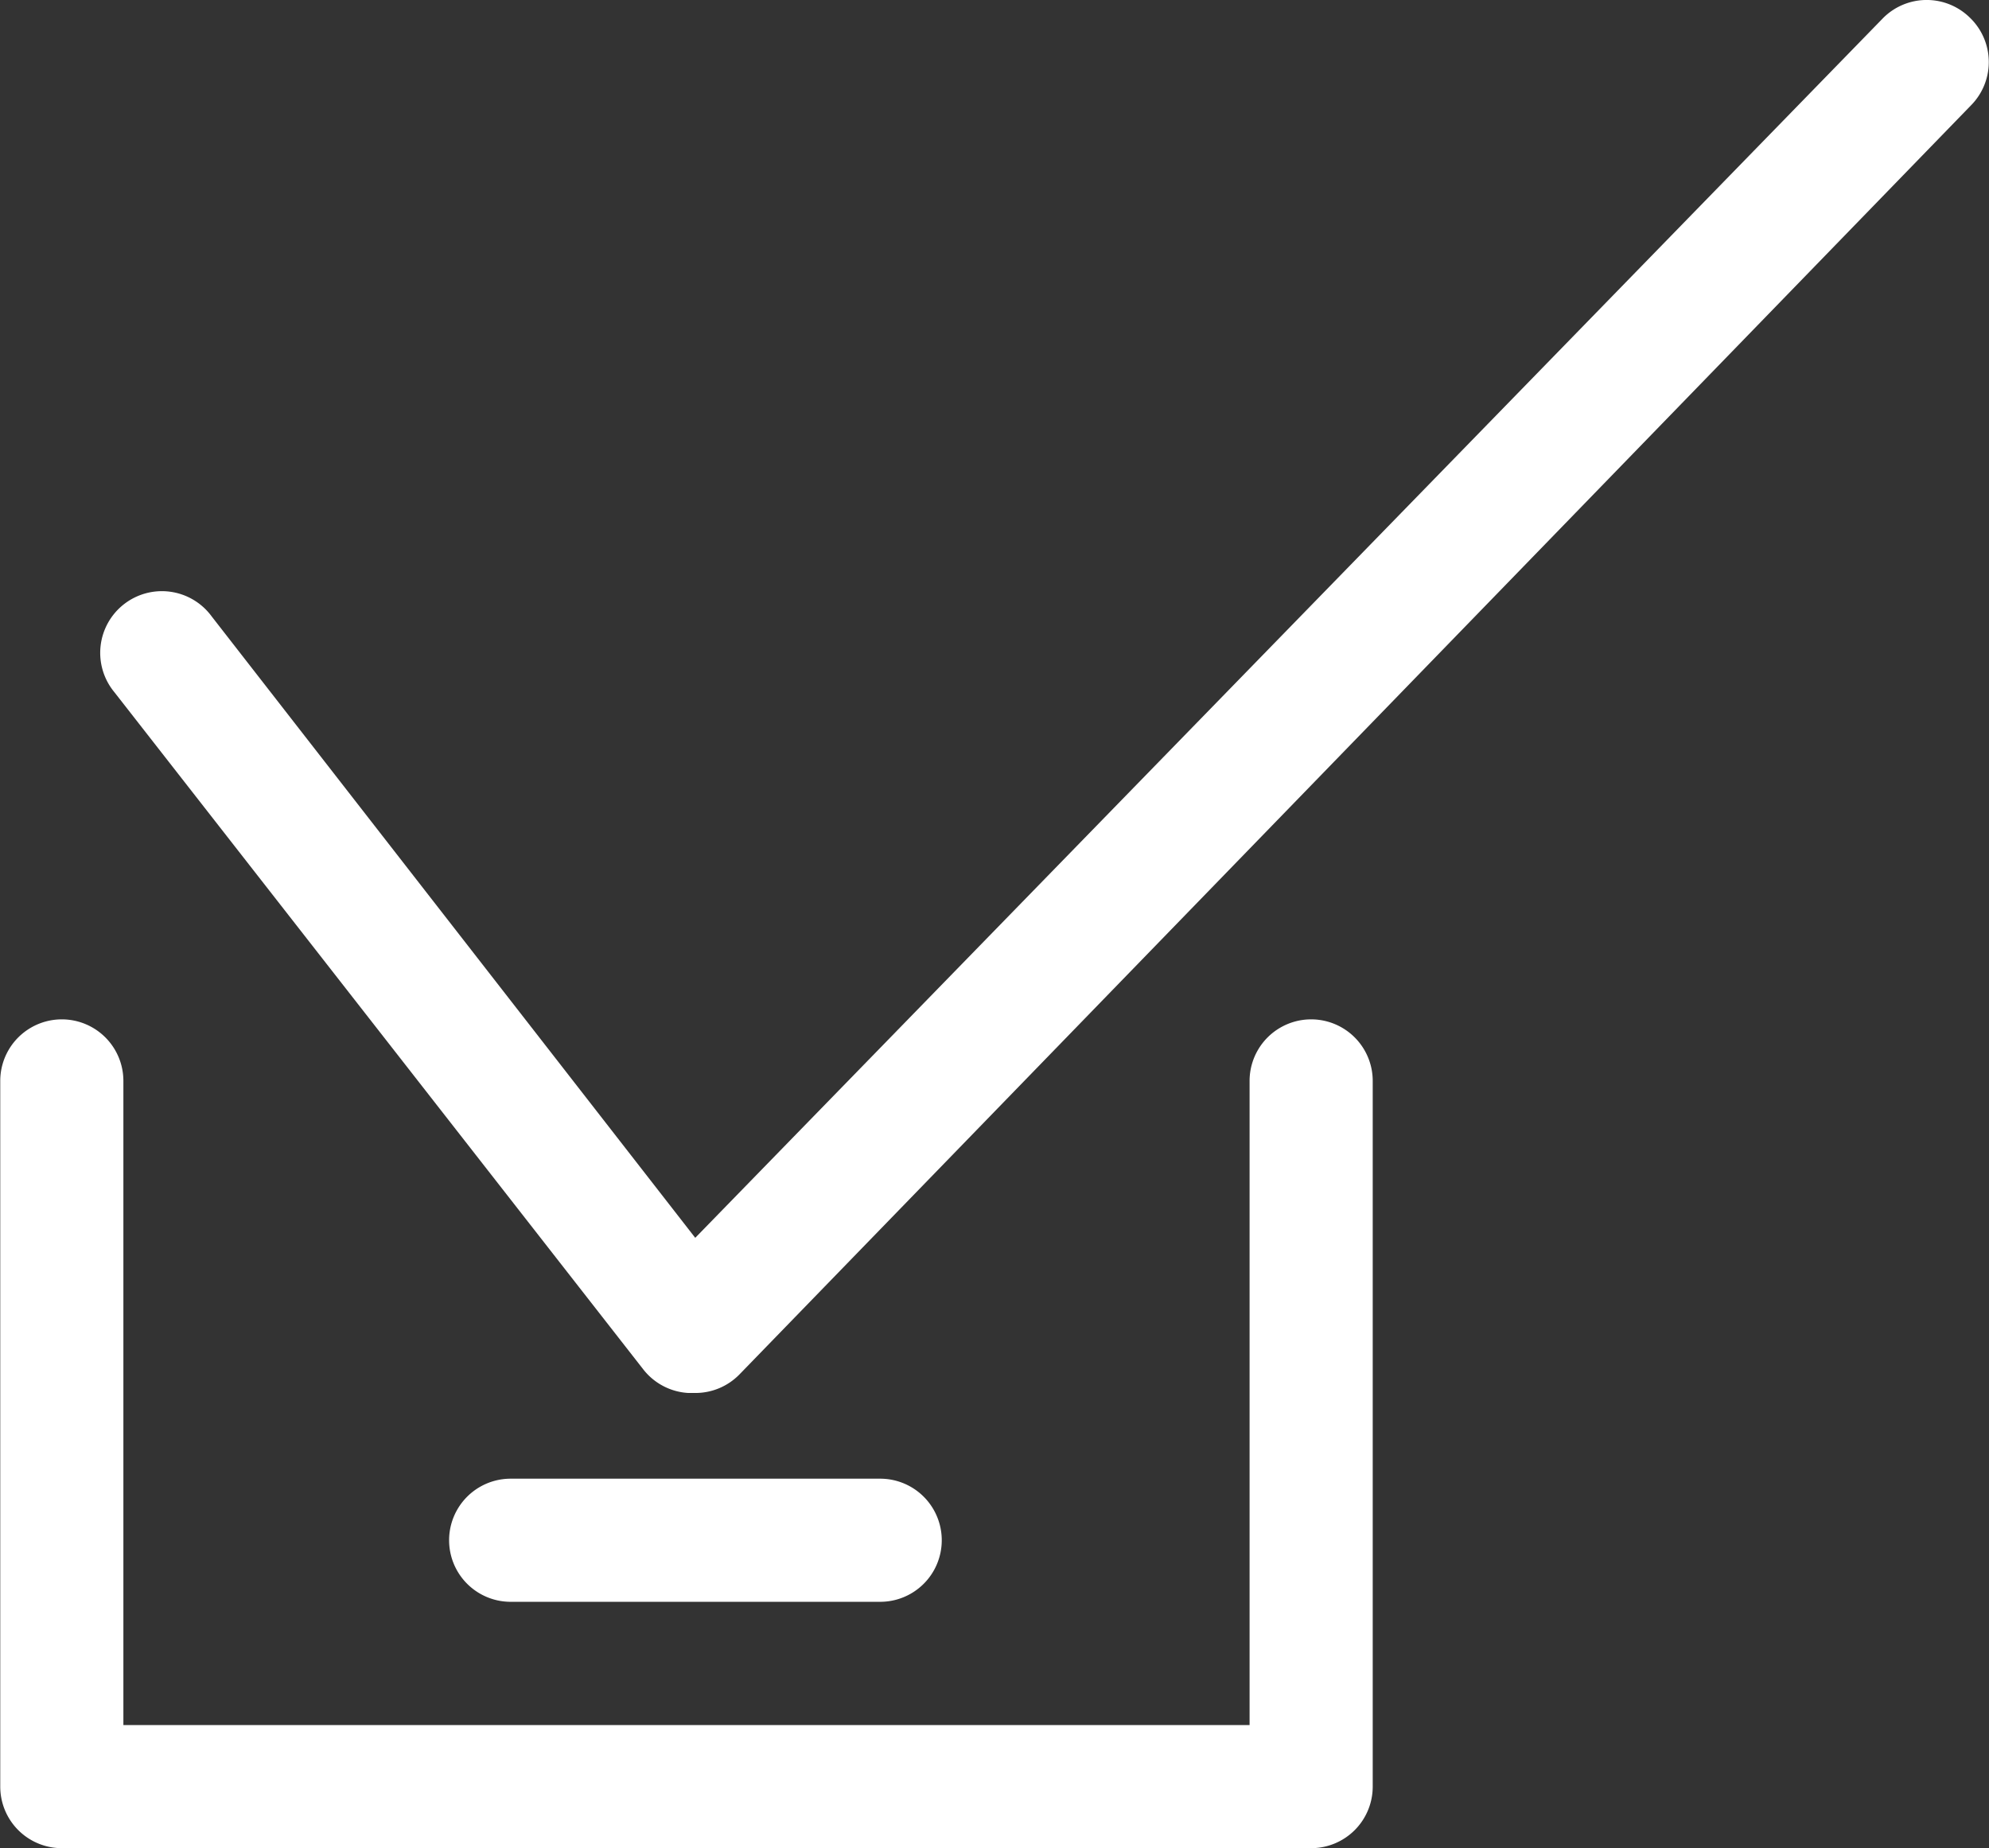 <svg xmlns="http://www.w3.org/2000/svg" width="15.895" height="14.77" viewBox="0 0 15.895 14.77">
  <rect x="0" y="0" width="15.895" height="14.77" fill="#333333" stroke="none"/>
  <g id="Group_705" data-name="Group 705" transform="translate(-72.073 -38.644)">
    <path id="Path_251" data-name="Path 251" d="M119.034,38.787a.492.492,0,0,0-.694,0l-9.494,9.75-3.864-4.966a.493.493,0,1,0-.778.605l4.228,5.414a.492.492,0,0,0,.359.187h.054a.492.492,0,0,0,.354-.148l9.843-10.144a.492.492,0,0,0-.01-.7Z" transform="translate(-31.217)" fill="#fff"/>
    <path id="Path_252" data-name="Path 252" d="M72.565,366.79h9.986a.492.492,0,0,0,.492-.492v-5.64a.492.492,0,1,0-.984,0v5.148h-9v-5.148a.492.492,0,1,0-.984,0v5.64a.492.492,0,0,0,.492.492Z" transform="translate(0 -313.375)" fill="#fff"/>
    <path id="Path_253" data-name="Path 253" d="M214.183,505.086a.492.492,0,1,0,0,.984h2.953a.492.492,0,1,0,0-.984Z" transform="translate(-138.029 -454.624)" fill="#fff"/>
  </g>
</svg>
